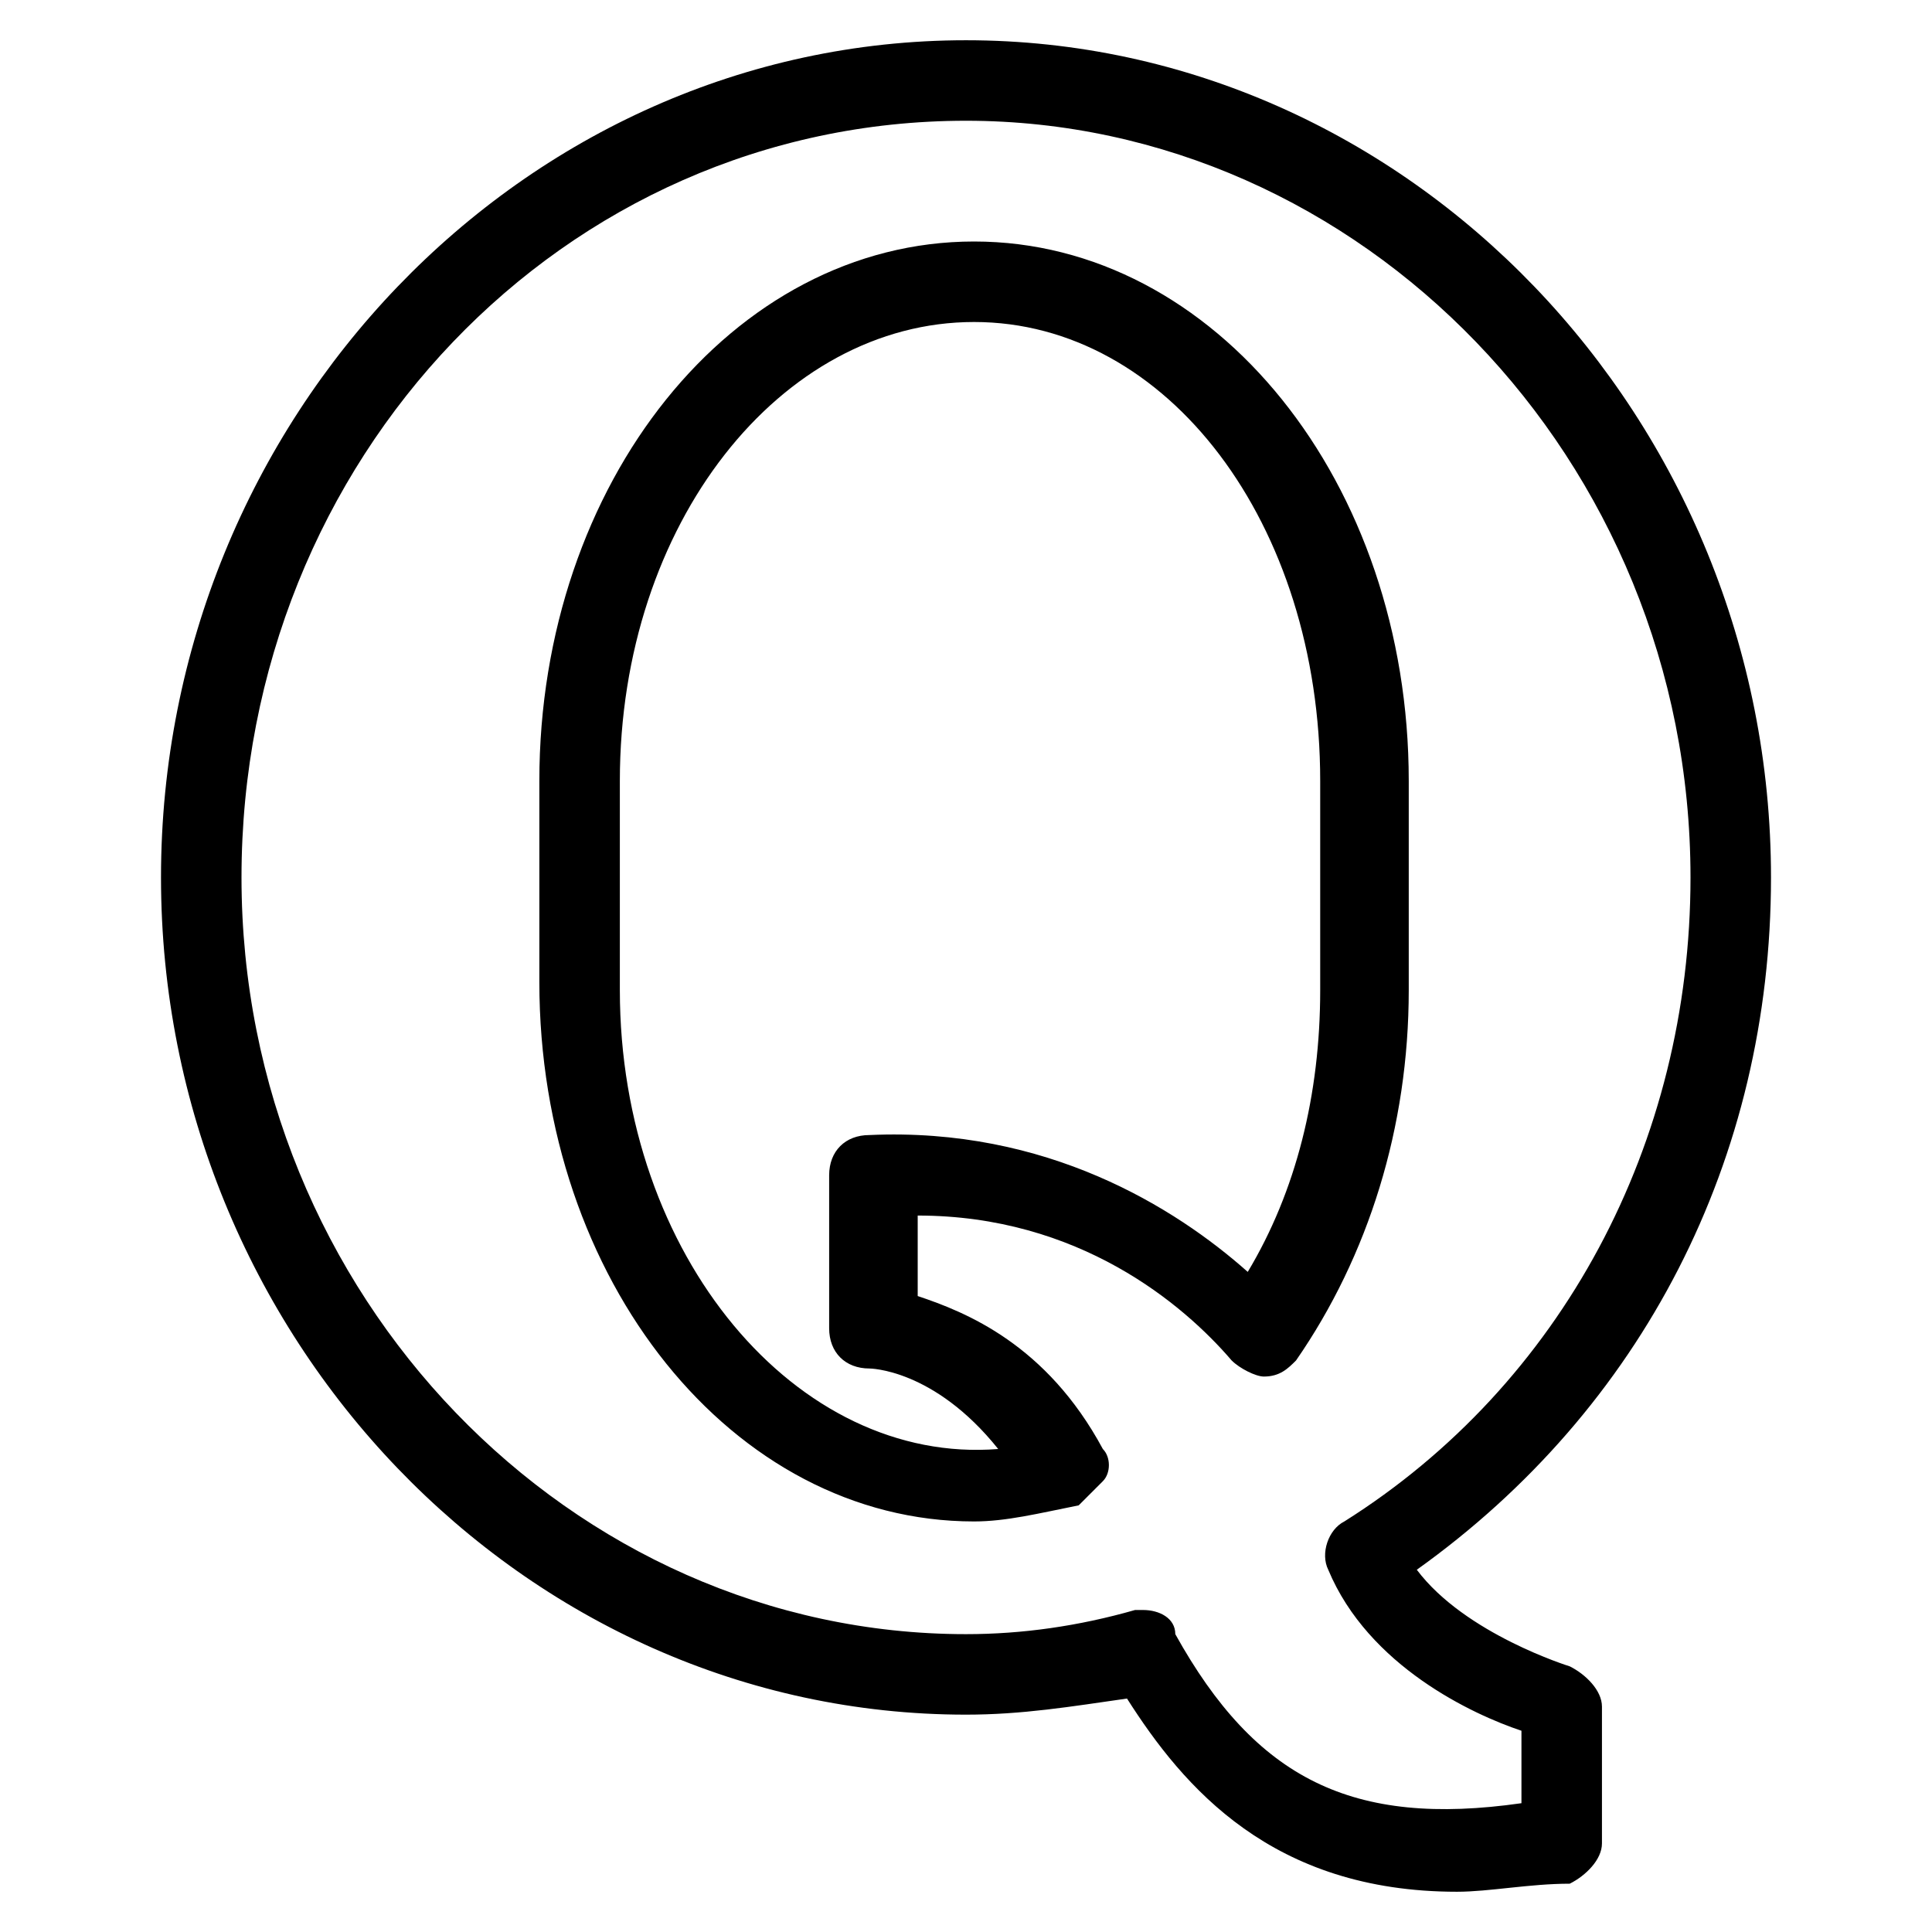 <?xml version="1.0" ?><!DOCTYPE svg  PUBLIC '-//W3C//DTD SVG 1.1//EN'  'http://www.w3.org/Graphics/SVG/1.1/DTD/svg11.dtd'><svg enable-background="new 0 0 24 24" height="24px" id="Layer_1" version="1.1" viewBox="0 0 24 24" width="24px" xml:space="preserve" xmlns="http://www.w3.org/2000/svg" xmlns:xlink="http://www.w3.org/1999/xlink"><g><g><path d="M18.1,23.5c-2.3,0-3.4-1.3-4.1-2.4c-0.7,0.1-1.3,0.2-2,0.2c-5.5,0-10-4.7-10-10.4S6.5,0.5,12,0.5c5.5,0,10,4.7,10,10.4    c0,3.5-1.6,6.6-4.4,8.6c0.6,0.8,1.9,1.2,1.9,1.2c0.2,0.1,0.4,0.3,0.4,0.5v1.7c0,0.2-0.2,0.4-0.4,0.5C19,23.4,18.5,23.5,18.1,23.5z     M14.2,20c0.2,0,0.4,0.1,0.4,0.3c1,1.8,2.2,2.4,4.3,2.1v-0.9c-0.6-0.2-1.9-0.8-2.4-2c-0.1-0.2,0-0.5,0.2-0.6    c2.7-1.7,4.3-4.7,4.3-8c0-5.2-4.1-9.4-9-9.4c-5,0-9,4.2-9,9.4s4.1,9.4,9,9.4c0.7,0,1.4-0.1,2.1-0.3C14.2,20,14.2,20,14.2,20z     M12.1,18.9c-3,0-5.4-3-5.4-6.7V9.7C6.7,6,9.1,3,12.1,3c3,0,5.4,3,5.4,6.7v2.6c0,1.7-0.5,3.3-1.4,4.6c-0.1,0.1-0.2,0.2-0.4,0.2    c-0.1,0-0.3-0.1-0.4-0.2c-0.6-0.7-1.9-1.8-3.9-1.8v1c0.6,0.2,1.6,0.6,2.3,1.9c0.1,0.1,0.1,0.3,0,0.4c-0.1,0.1-0.2,0.2-0.3,0.3    C12.9,18.8,12.5,18.9,12.1,18.9z M12.1,4C9.7,4,7.7,6.5,7.7,9.7v2.6c0,3.3,2.2,5.9,4.7,5.7C11.6,17,10.8,17,10.8,17    c-0.3,0-0.5-0.2-0.5-0.5v-1.9c0-0.3,0.2-0.5,0.5-0.5c2.2-0.1,3.8,0.9,4.7,1.7c0.6-1,0.9-2.2,0.9-3.5V9.7C16.4,6.5,14.5,4,12.1,4z"/></g></g></svg>